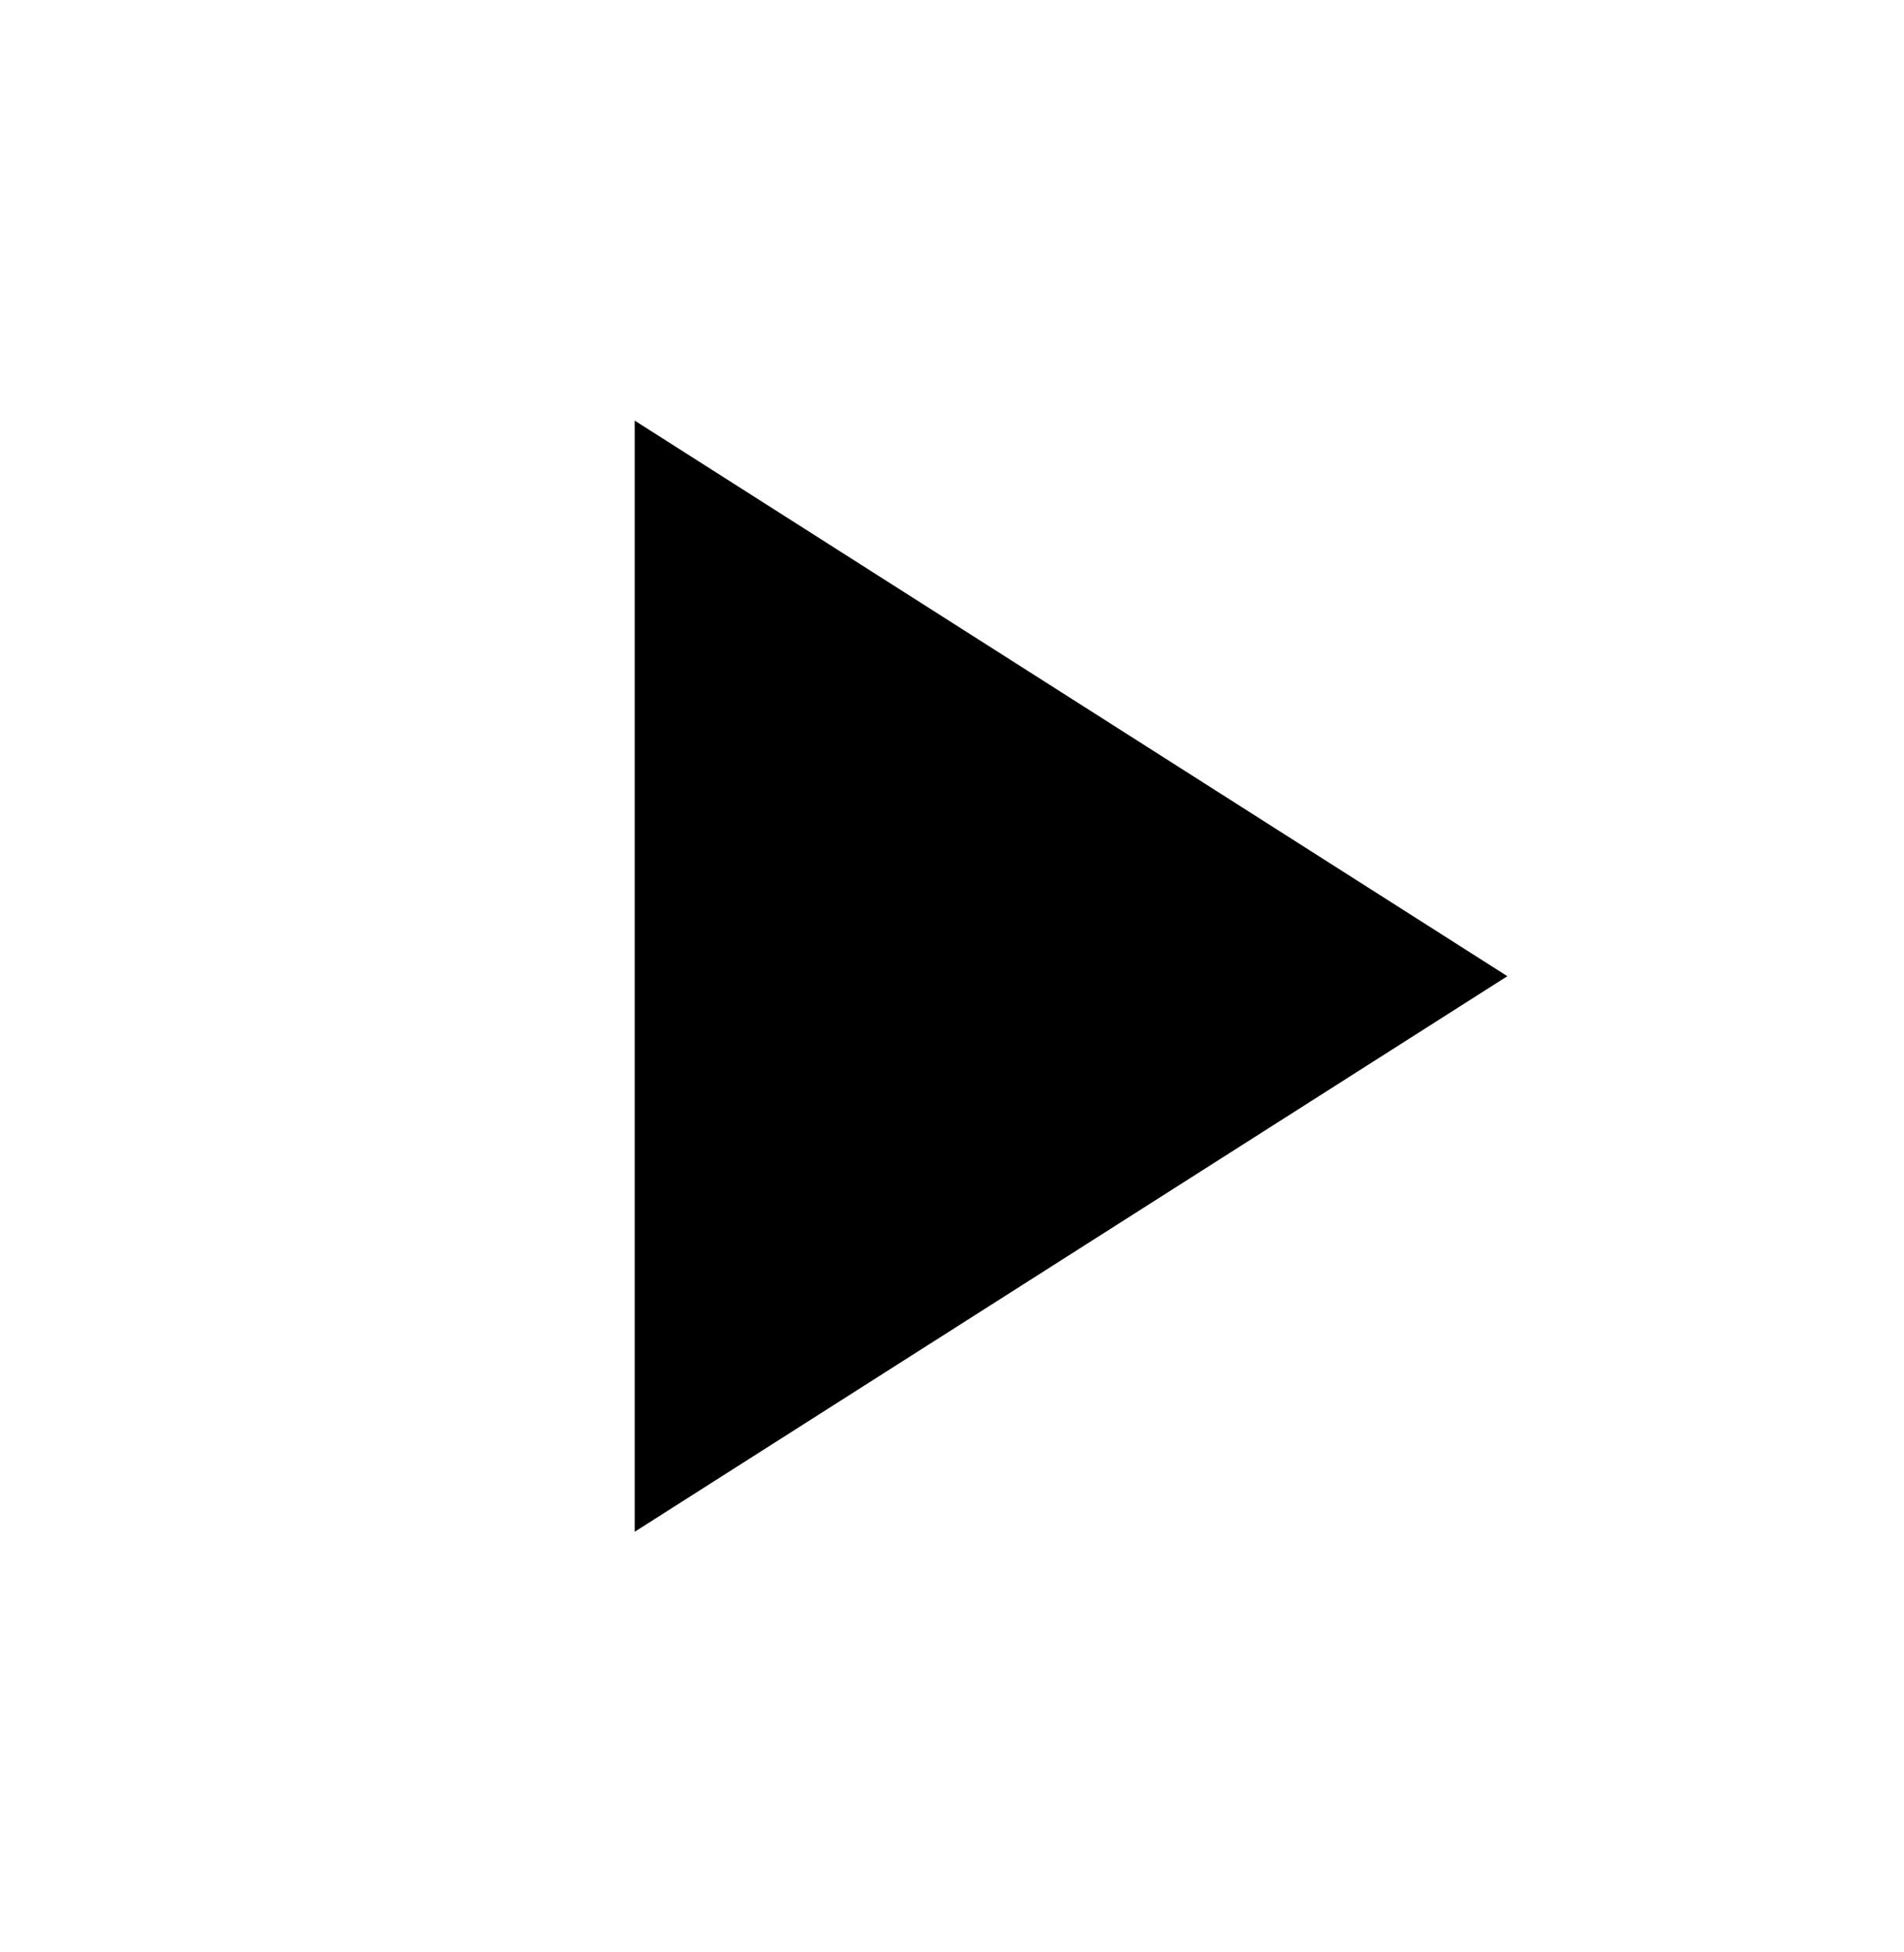 <svg width="40" height="41" viewBox="0 0 40 41" fill="none" xmlns="http://www.w3.org/2000/svg">
<g clip-path="url(#clip0_279_42)">
<path d="M13.334 8.833V32.167L31.667 20.5L13.334 8.833Z" fill="black"/>
</g>
<defs>
<clipPath id="clip0_279_42">
<rect width="40" height="40" fill="white" transform="translate(0 0.5)"/>
</clipPath>
</defs>
</svg>
